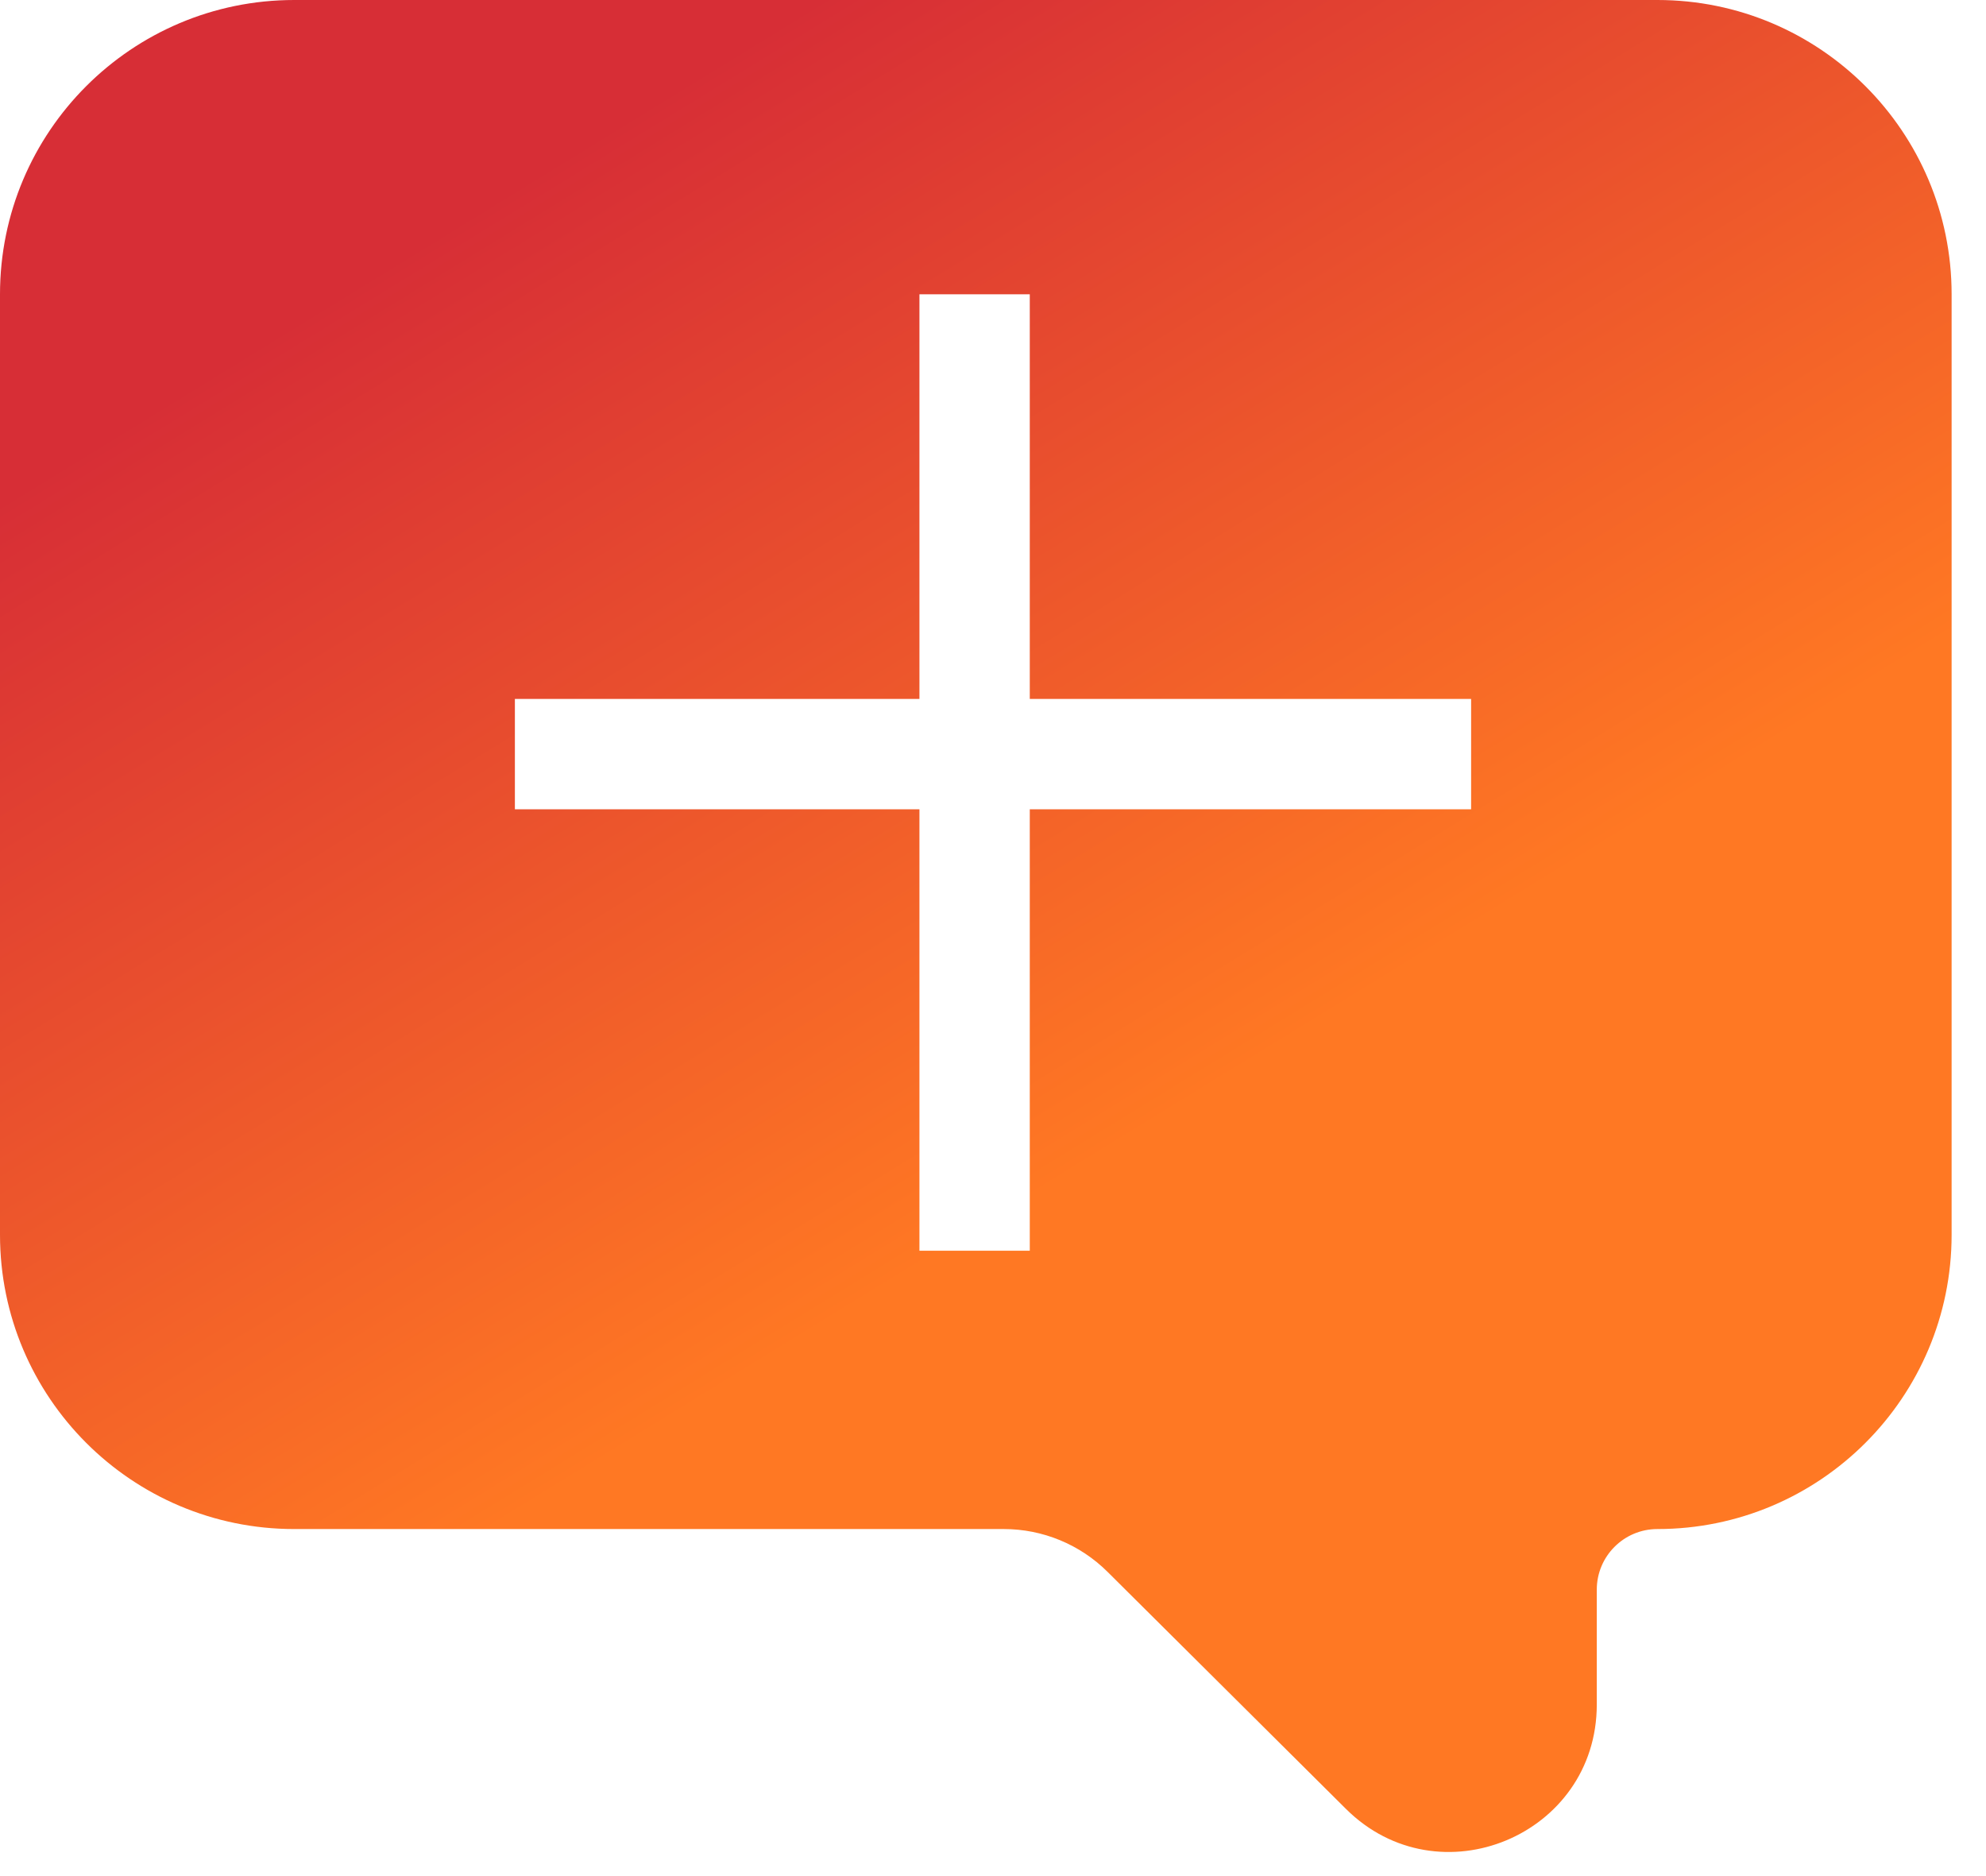 <svg width="54" height="51" viewBox="0 0 54 51" fill="none"
  xmlns="http://www.w3.org/2000/svg">
  <g filter="url(#filter0_i_9_5)">
    <path fill-rule="evenodd" clip-rule="evenodd" d="M45.065 0C49.484 0 53.065 3.582 53.065 8V33.566C53.065 37.984 49.484 41.566 45.065 41.566C44.155 41.566 43.417 42.304 43.417 43.214V46.337C43.417 49.895 39.12 51.682 36.597 49.174L30.115 42.73C29.365 41.984 28.351 41.566 27.295 41.566H8C3.582 41.566 -1.90735e-05 37.984 -1.90735e-05 33.566V8C-1.90735e-05 3.582 3.582 0 8 0H45.065Z" fill="url(#paint0_linear_9_5)"/>
  </g>
  <rect x="14" y="19" width="26" height="3" fill="white"/>
  <rect x="25" y="8" width="3" height="26" fill="white"/>
  <defs>
    <filter id="filter0_i_9_5" x="0" y="0" width="53.065" height="50.345" filterUnits="userSpaceOnUse" color-interpolation-filters="sRGB">
      <feFlood flood-opacity="0" result="BackgroundImageFix"/>
      <feBlend mode="normal" in="SourceGraphic" in2="BackgroundImageFix" result="shape"/>
      <feColorMatrix in="SourceAlpha" type="matrix" values="0 0 0 0 0 0 0 0 0 0 0 0 0 0 0 0 0 0 127 0" result="hardAlpha"/>
      <feOffset/>
      <feGaussianBlur stdDeviation="2"/>
      <feComposite in2="hardAlpha" operator="arithmetic" k2="-1" k3="1"/>
      <feColorMatrix type="matrix" values="0 0 0 0 0 0 0 0 0 0 0 0 0 0 0 0 0 0 0.1 0"/>
      <feBlend mode="normal" in2="shape" result="effect1_innerShadow_9_5"/>
    </filter>
    <linearGradient id="paint0_linear_9_5" x1="48.065" y1="22.416" x2="28.091" y2="-10.105" gradientUnits="userSpaceOnUse">
      <stop offset="0.046" stop-color="#FF7823"/>
      <stop offset="0.856" stop-color="#D72E36"/>
    </linearGradient>
  </defs>
</svg>
